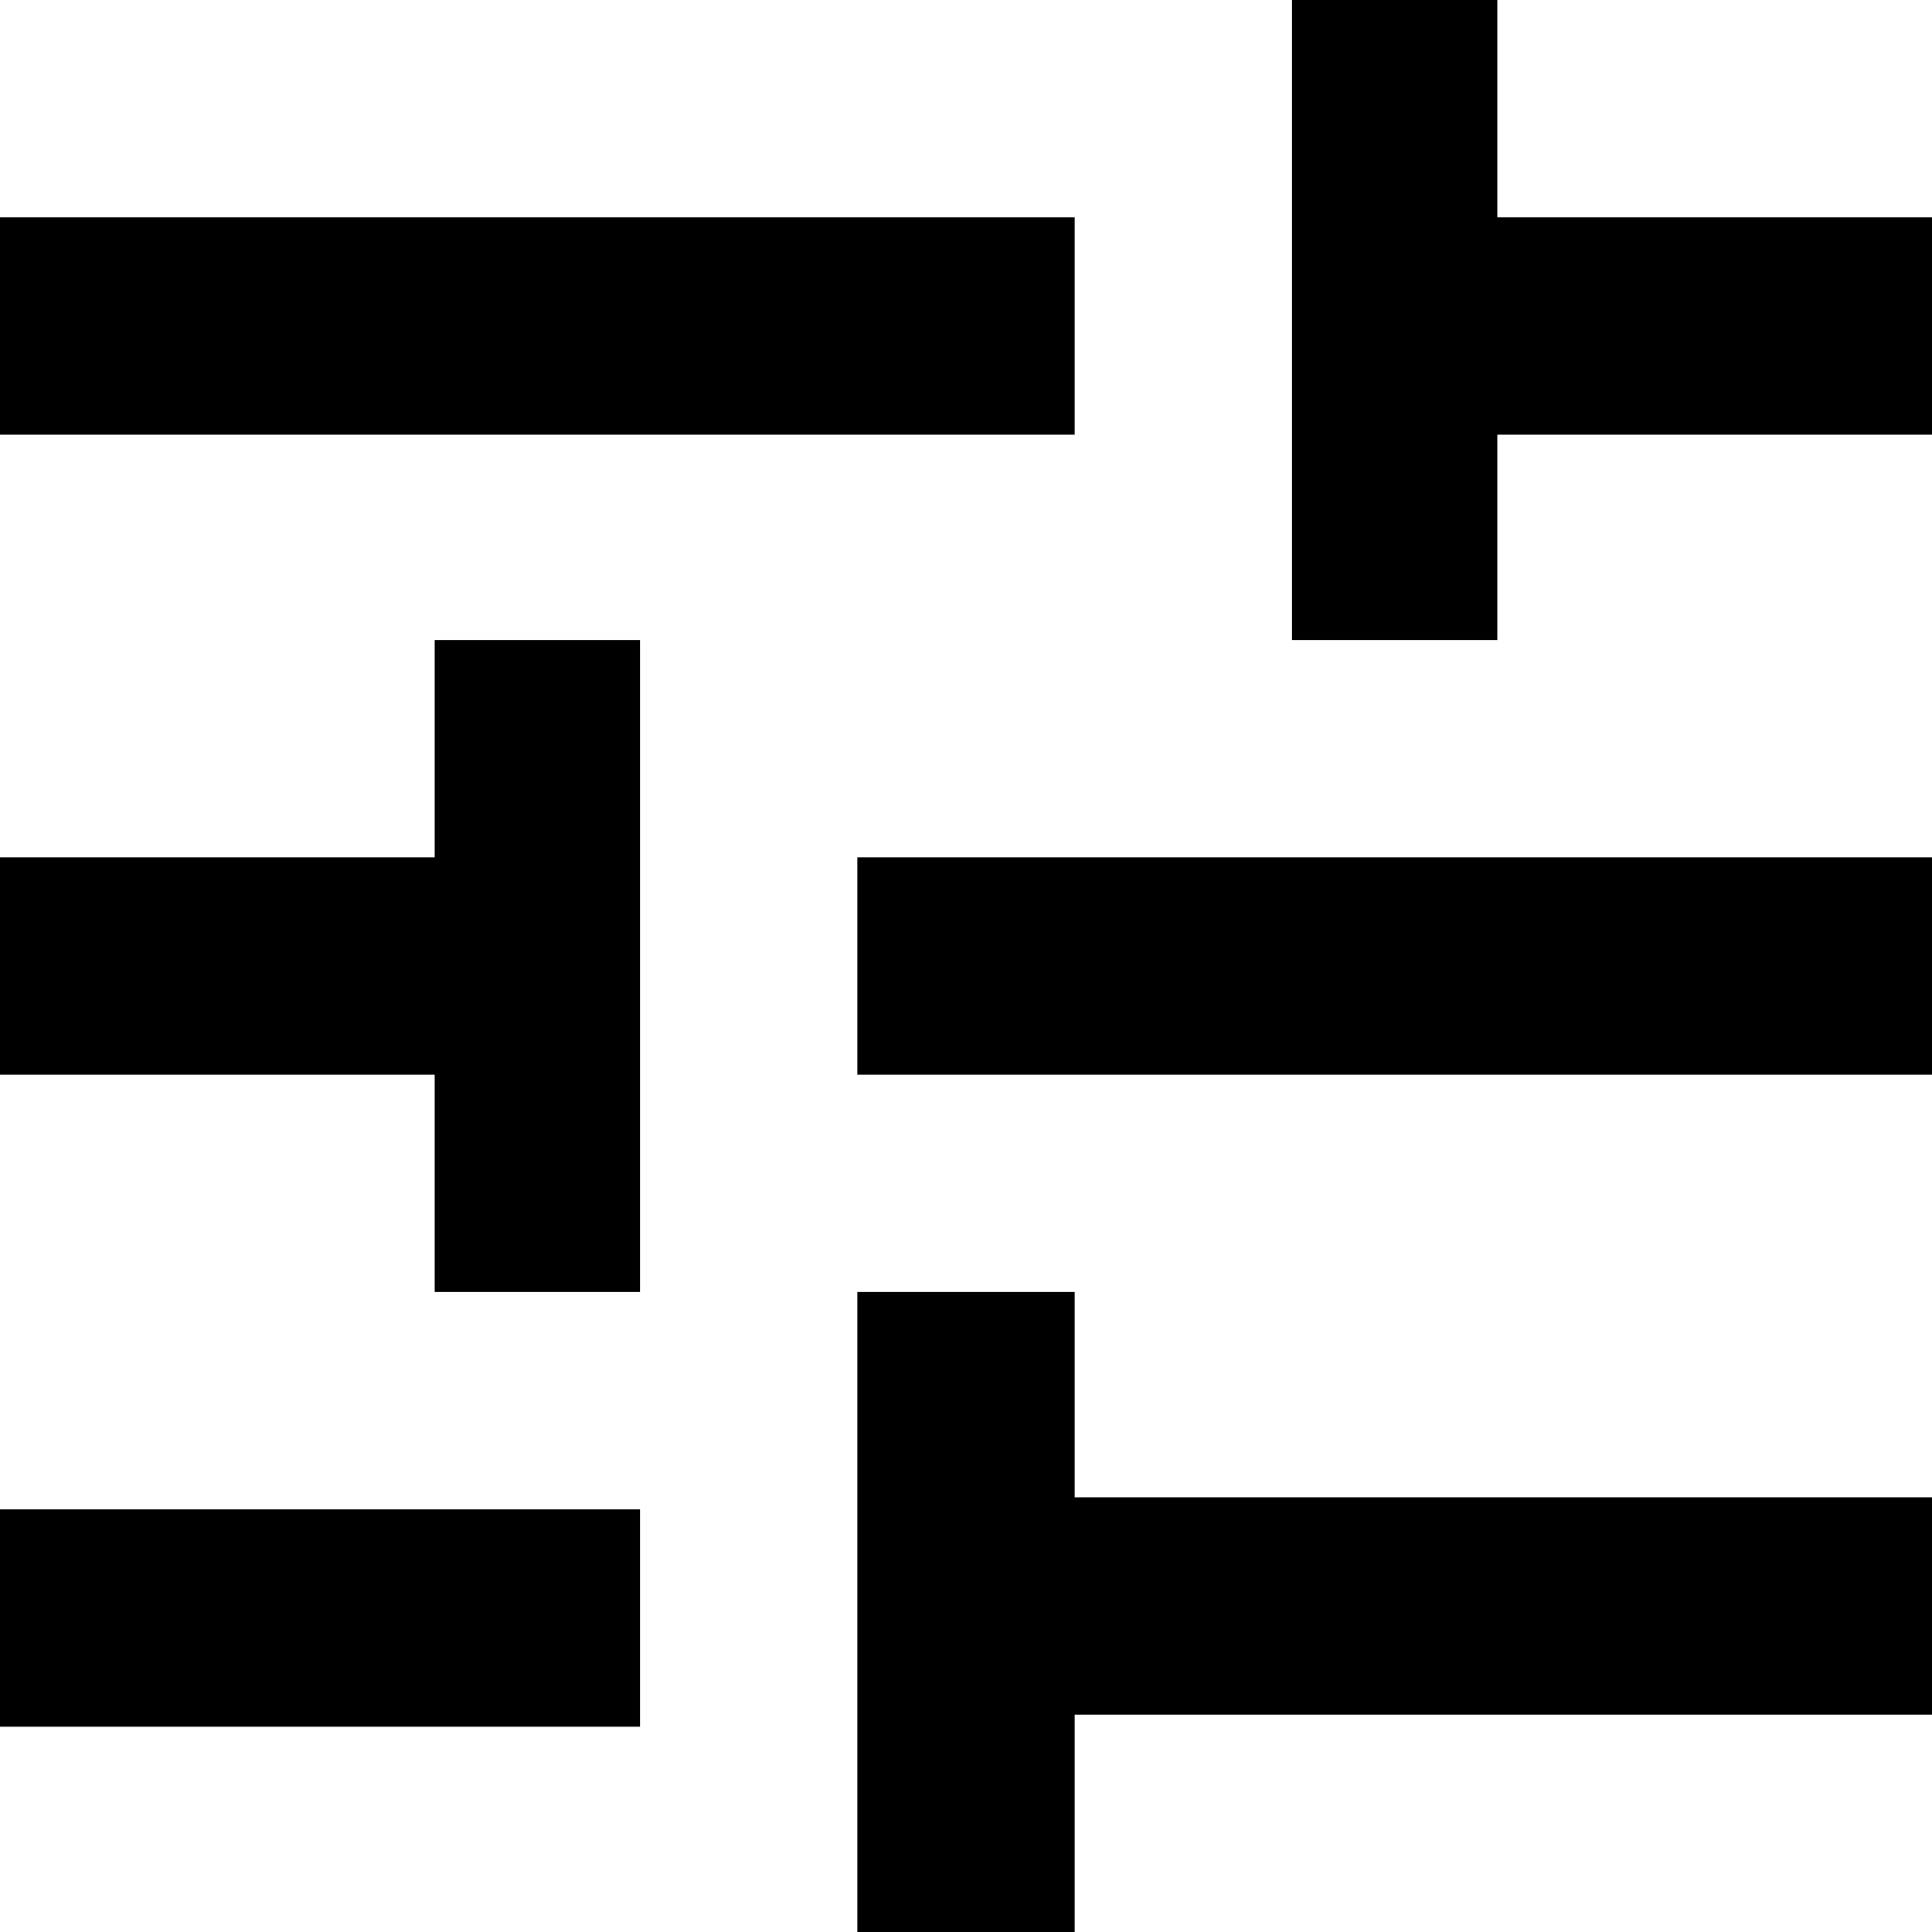 <?xml version="1.0" encoding="utf-8"?>
<!-- Generator: Adobe Illustrator 18.1.1, SVG Export Plug-In . SVG Version: 6.00 Build 0)  -->
<svg version="1.1" id="Слой_1" xmlns="http://www.w3.org/2000/svg" xmlns:xlink="http://www.w3.org/1999/xlink" x="0px" y="0px"
	 width="16px" height="16px" viewBox="-289 389 16 16" enable-background="new -289 389 16 16" xml:space="preserve">
<g>
	<g>
		<rect x="-289" y="401.5" width="5.3" height="1.8"/>
		<polygon points="-276.6,401.4 -280.1,401.4 -280.1,399.7 -281.9,399.7 -281.9,401.4 -281.9,403.2 -281.9,405 -280.1,405 
			-280.1,403.2 -276.6,403.2 -273,403.2 -273,401.4 		"/>
	</g>
	<g>
		<g>
			<g>
				<rect x="-289" y="390.8" width="8.9" height="1.8"/>
				<polygon points="-273,390.8 -276.6,390.8 -276.6,389 -278.3,389 -278.3,390.8 -278.3,392.6 -278.3,394.3 -276.6,394.3 
					-276.6,392.6 -273,392.6 				"/>
			</g>
		</g>
		<g>
			<g>
				<rect x="-281.9" y="396.1" width="8.9" height="1.8"/>
				<polygon points="-289,396.1 -285.4,396.1 -285.4,394.3 -283.7,394.3 -283.7,396.1 -283.7,397.9 -283.7,399.7 -285.4,399.7 
					-285.4,397.9 -289,397.9 				"/>
			</g>
		</g>
	</g>
</g>
</svg>
